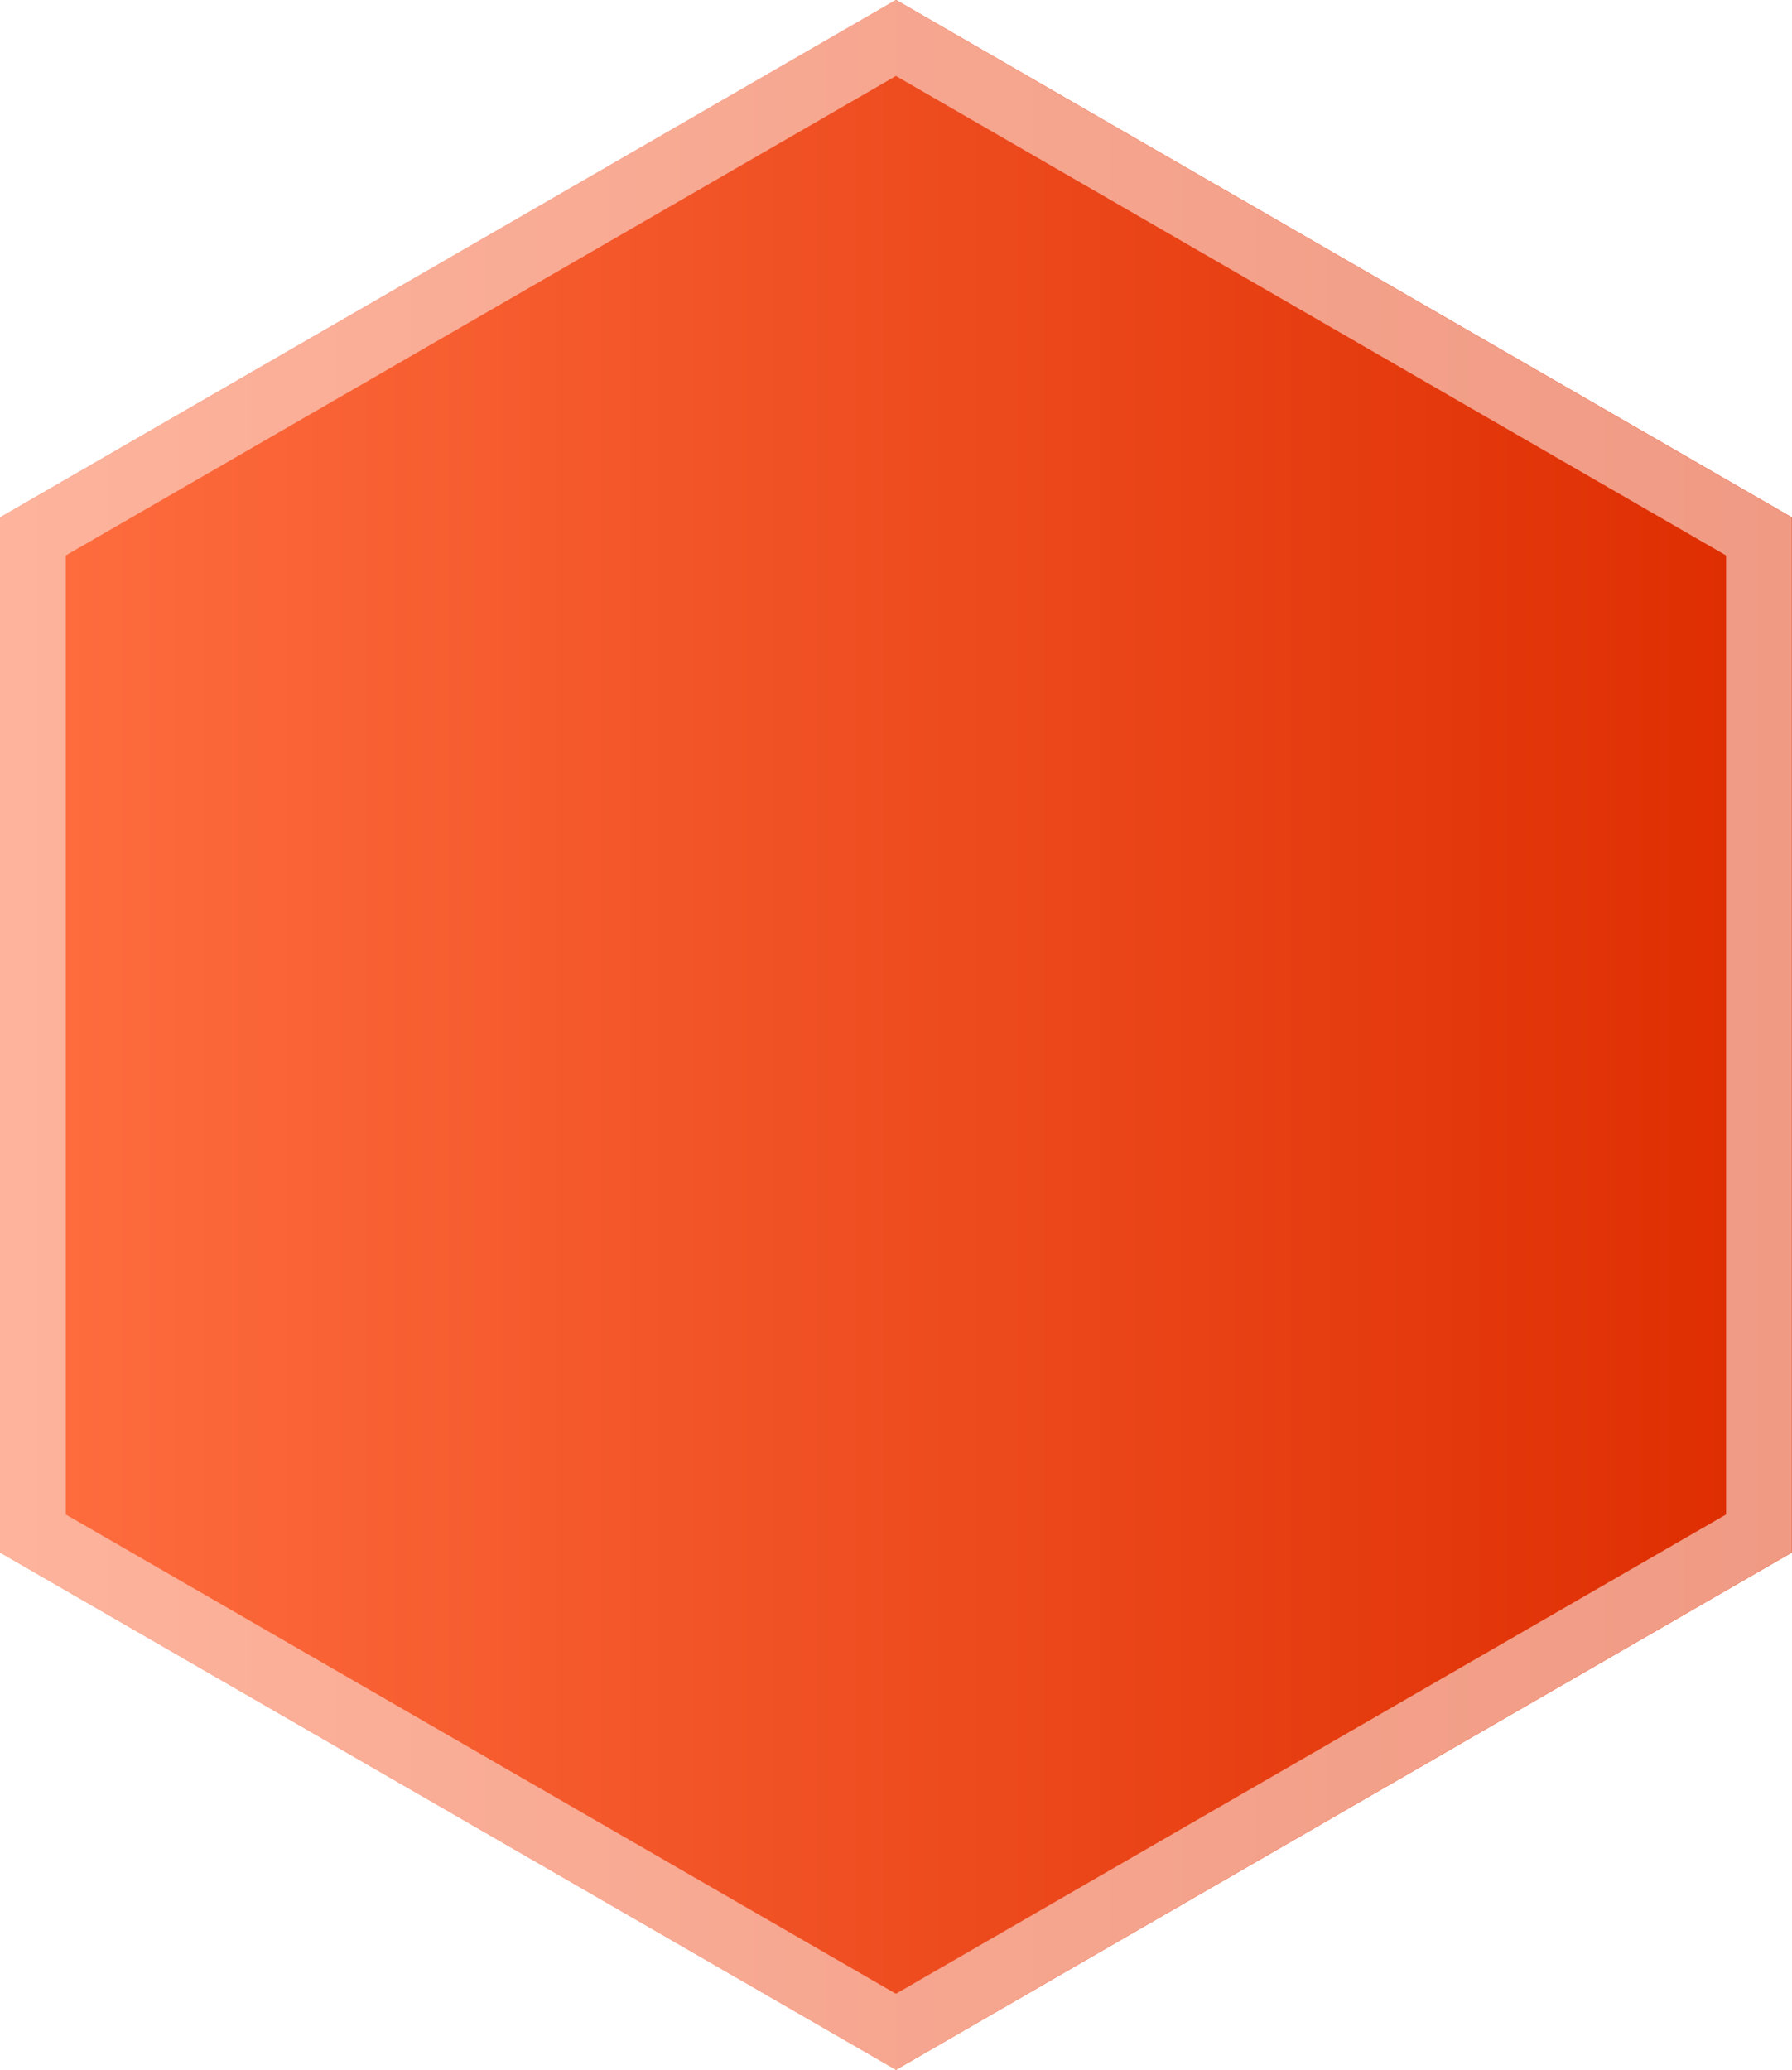 <svg xmlns="http://www.w3.org/2000/svg" xmlns:xlink="http://www.w3.org/1999/xlink" viewBox="0 0 109.01 125.87"><defs><style>.cls-1{fill:url(#linear-gradient);}.cls-2{fill:url(#linear-gradient-2);}</style><linearGradient id="linear-gradient" y1="62.94" x2="109.01" y2="62.94" gradientUnits="userSpaceOnUse"><stop offset="0" stop-color="#ff6e40"/><stop offset="1" stop-color="#dd2c00"/></linearGradient><linearGradient id="linear-gradient-2" y1="62.94" x2="109.01" y2="62.94" gradientUnits="userSpaceOnUse"><stop offset="0" stop-color="#fdb39c"/><stop offset="1" stop-color="#f09a84"/></linearGradient></defs><title>hex1</title><g id="Layer_2" data-name="Layer 2"><g id="Layer_1-2" data-name="Layer 1"><polygon class="cls-1" points="109.01 94.41 109.01 31.47 54.51 0 0 31.47 0 94.41 54.51 125.87 109.01 94.41"/><path class="cls-2" d="M54.5,4.62,105,33.78V92.1L54.5,121.25,4,92.1V33.78L54.5,4.62M54.5,0,0,31.47V94.41l54.5,31.46L109,94.41V31.47L54.5,0Z"/></g></g></svg>